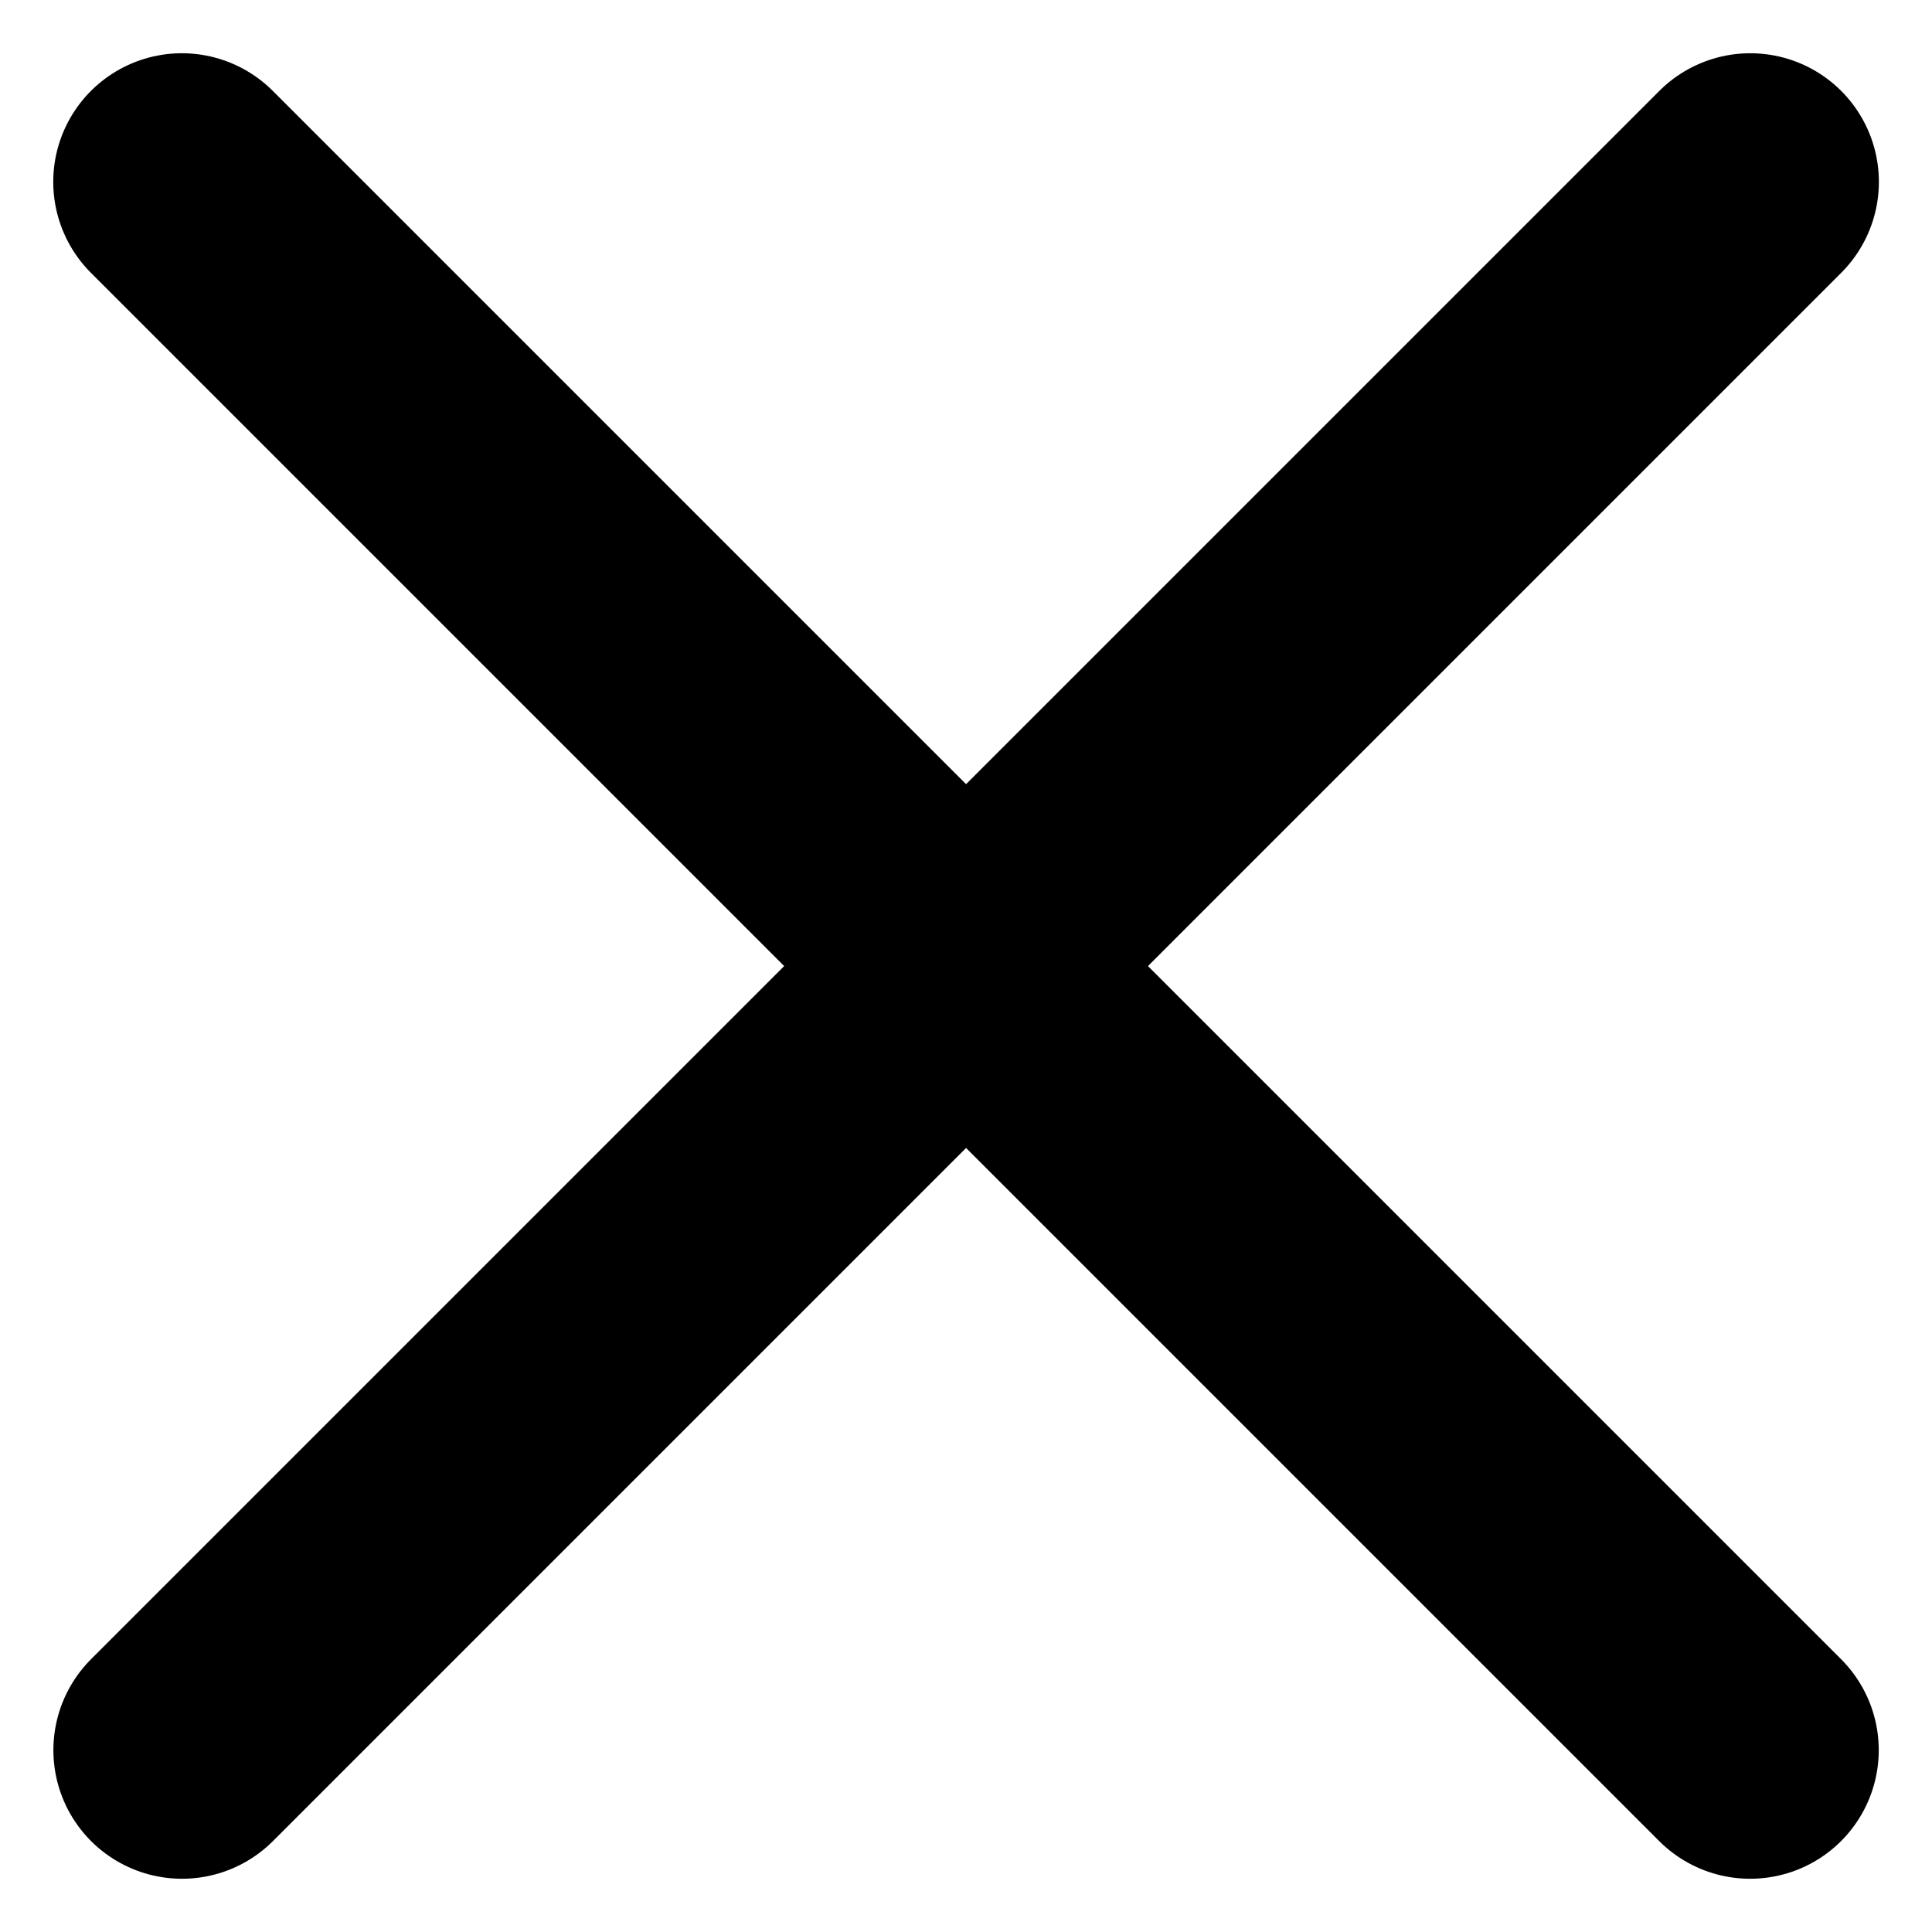 <svg xmlns="http://www.w3.org/2000/svg" width="15.021" height="15.021" viewBox="0 0 15.021 15.021"><defs><style>.a{fill:none;stroke:#000;stroke-linecap:round;stroke-width:2px;}</style></defs><g transform="translate(-17043.378 1513.234)"><path class="a" d="M4934.945,2838.42l12.193,12.193" transform="translate(12109.847 -4350.24)"/><path class="a" d="M4947.139,2838.42l-12.193,12.193" transform="translate(12109.847 -4350.24)"/></g></svg>